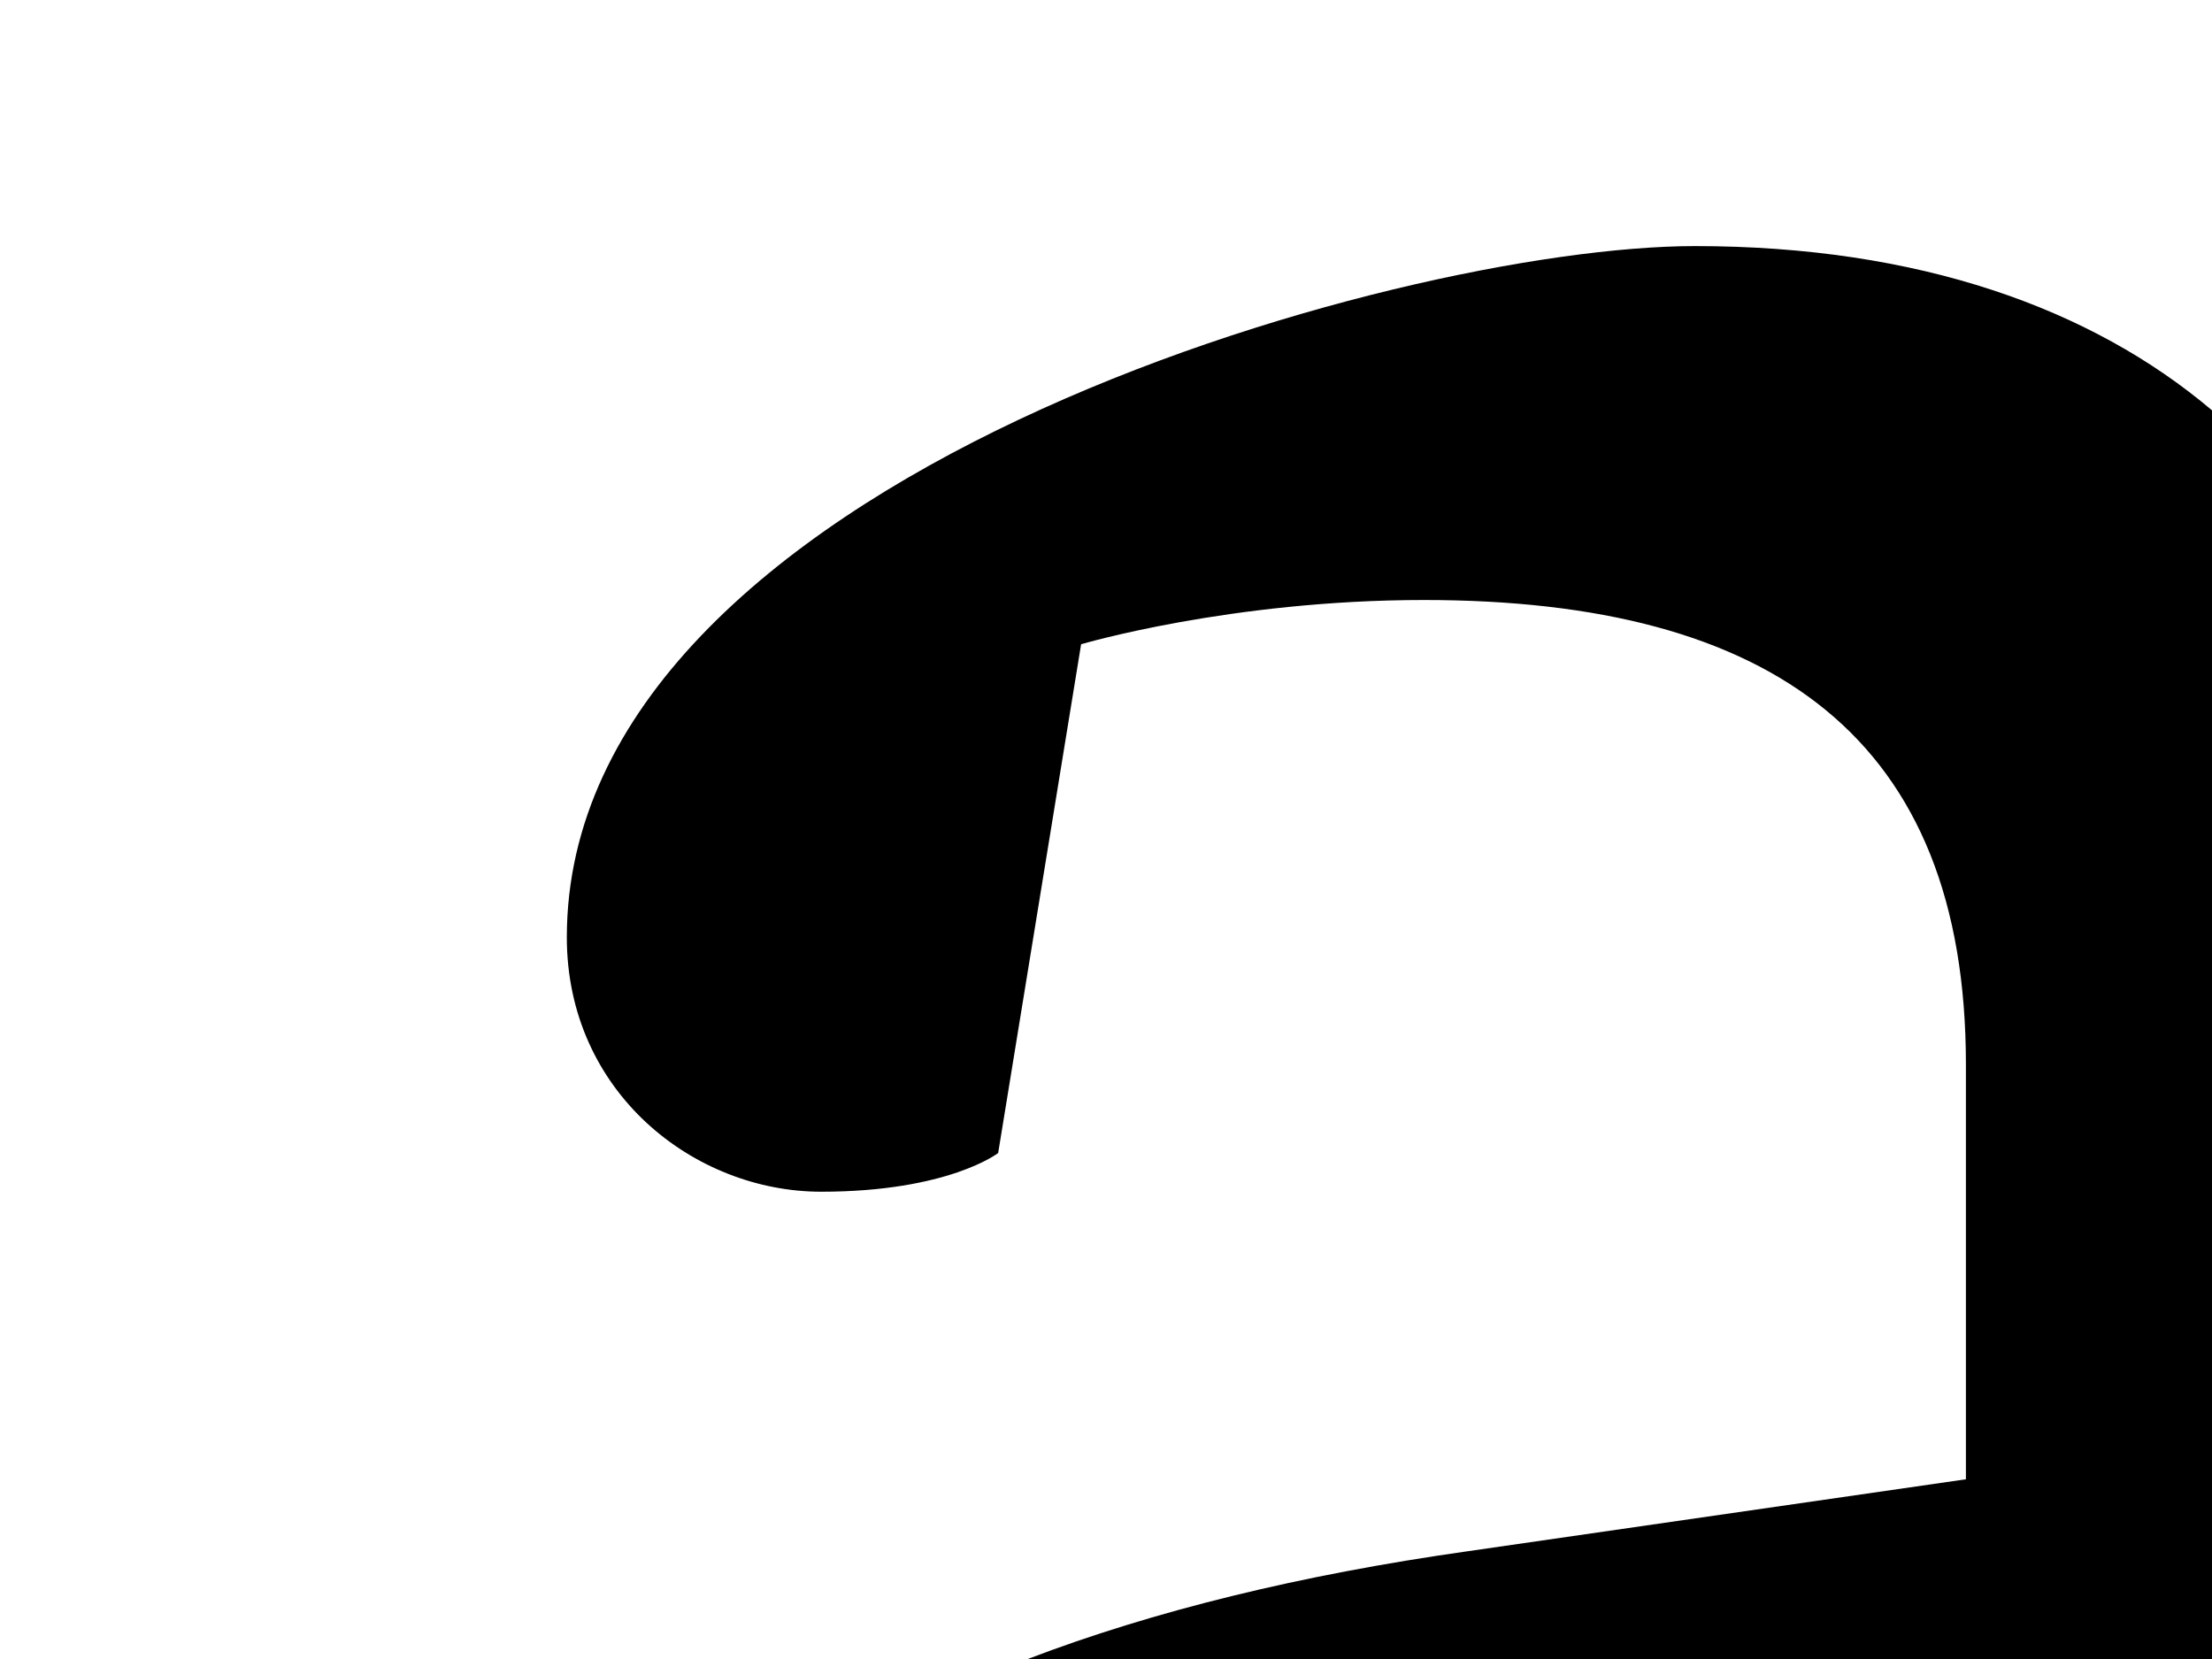 <?xml version="1.0" encoding="utf-8"?>
<!-- Generator: Adobe Illustrator 18.0.0, SVG Export Plug-In . SVG Version: 6.00 Build 0)  -->
<!DOCTYPE svg PUBLIC "-//W3C//DTD SVG 1.1//EN" "http://www.w3.org/Graphics/SVG/1.1/DTD/svg11.dtd">
<svg version="1.1" id="Layer_1" xmlns="http://www.w3.org/2000/svg" xmlns:xlink="http://www.w3.org/1999/xlink" x="0px" y="0px"
	 viewBox="0 0 800 600" enable-background="new 0 0 800 600" xml:space="preserve">
<g>
	<path d="M800,148.4C756.5,111.6,694.1,89,613,89c-108,0-408,84-408,250c0,56,46,92,92,92s64-14,64-14l30-184c0,0,54-16,124-16
		c126,0,196,50,196,168v150l-180,26c-60.9,8.6-114,21.7-159.3,39H800V148.4z"/>
</g>
</svg>
